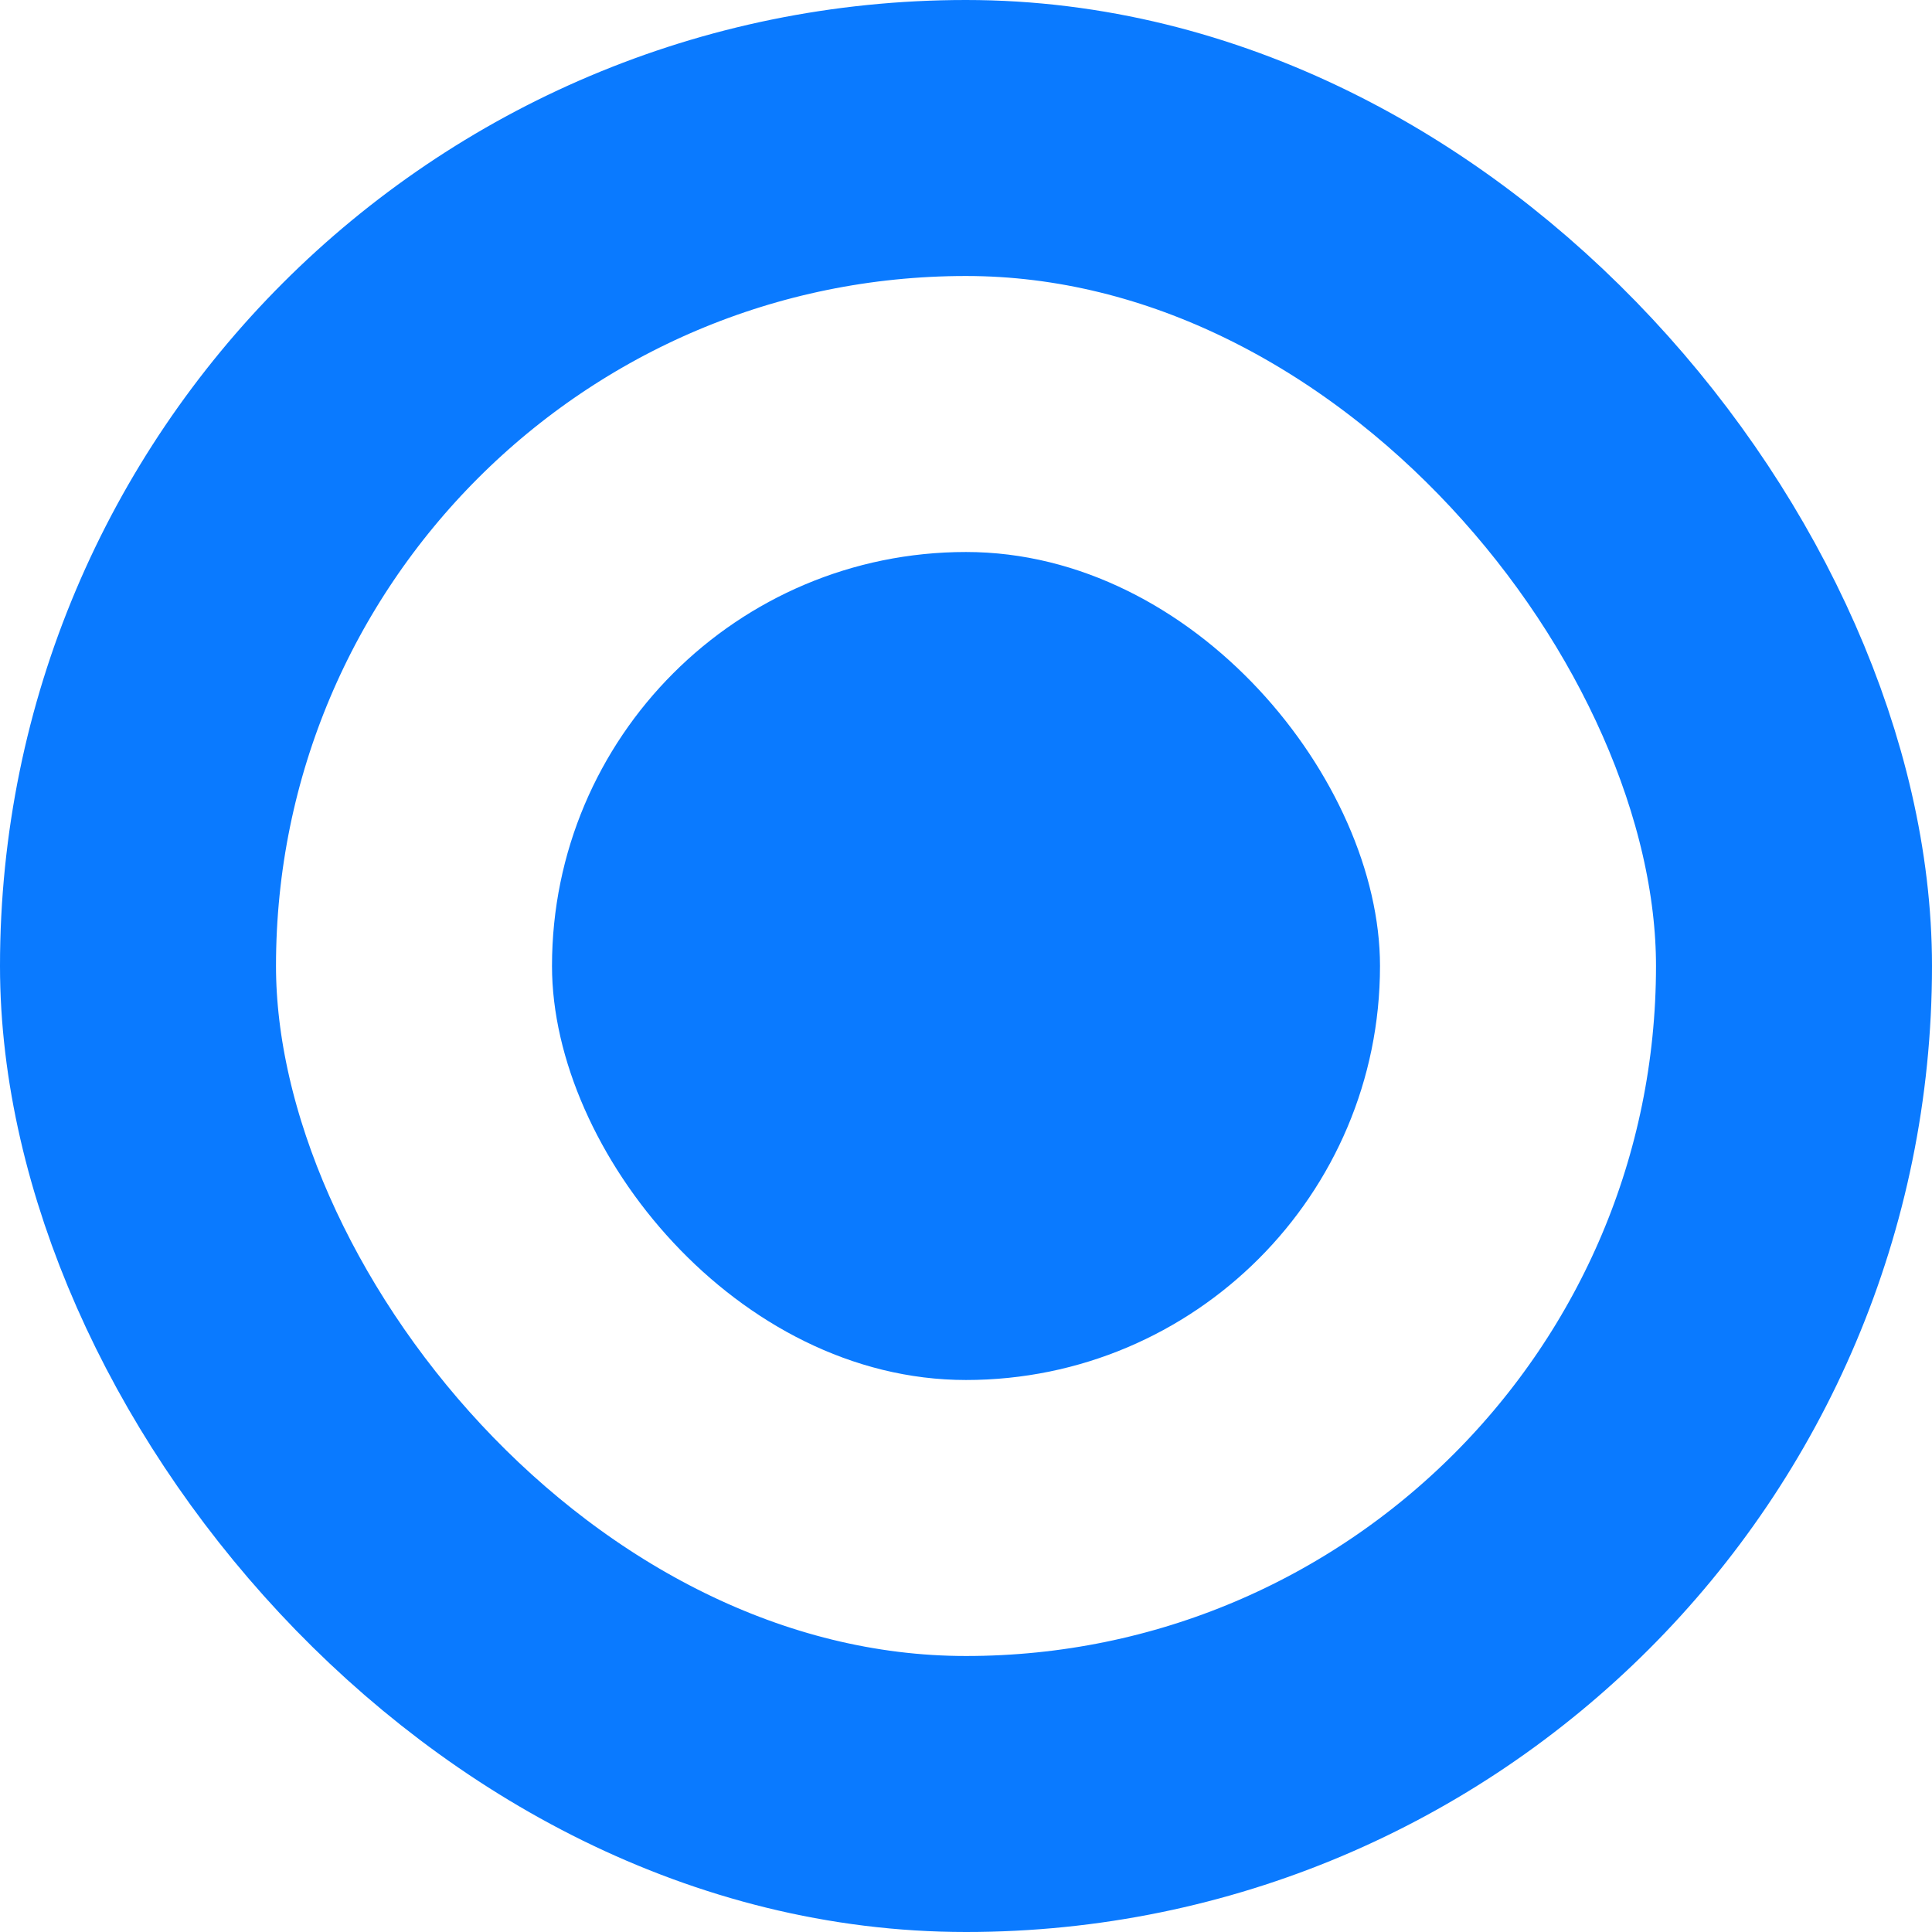 <svg width="14" height="14" viewBox="0 0 14 14" fill="none" xmlns="http://www.w3.org/2000/svg">
<rect x="4" y="4" width="6" height="6" rx="3" fill="#0A7AFF"/>
<rect x="1" y="1" width="12" height="12" rx="6" stroke="#0A7AFF" stroke-width="2"/>
</svg>
